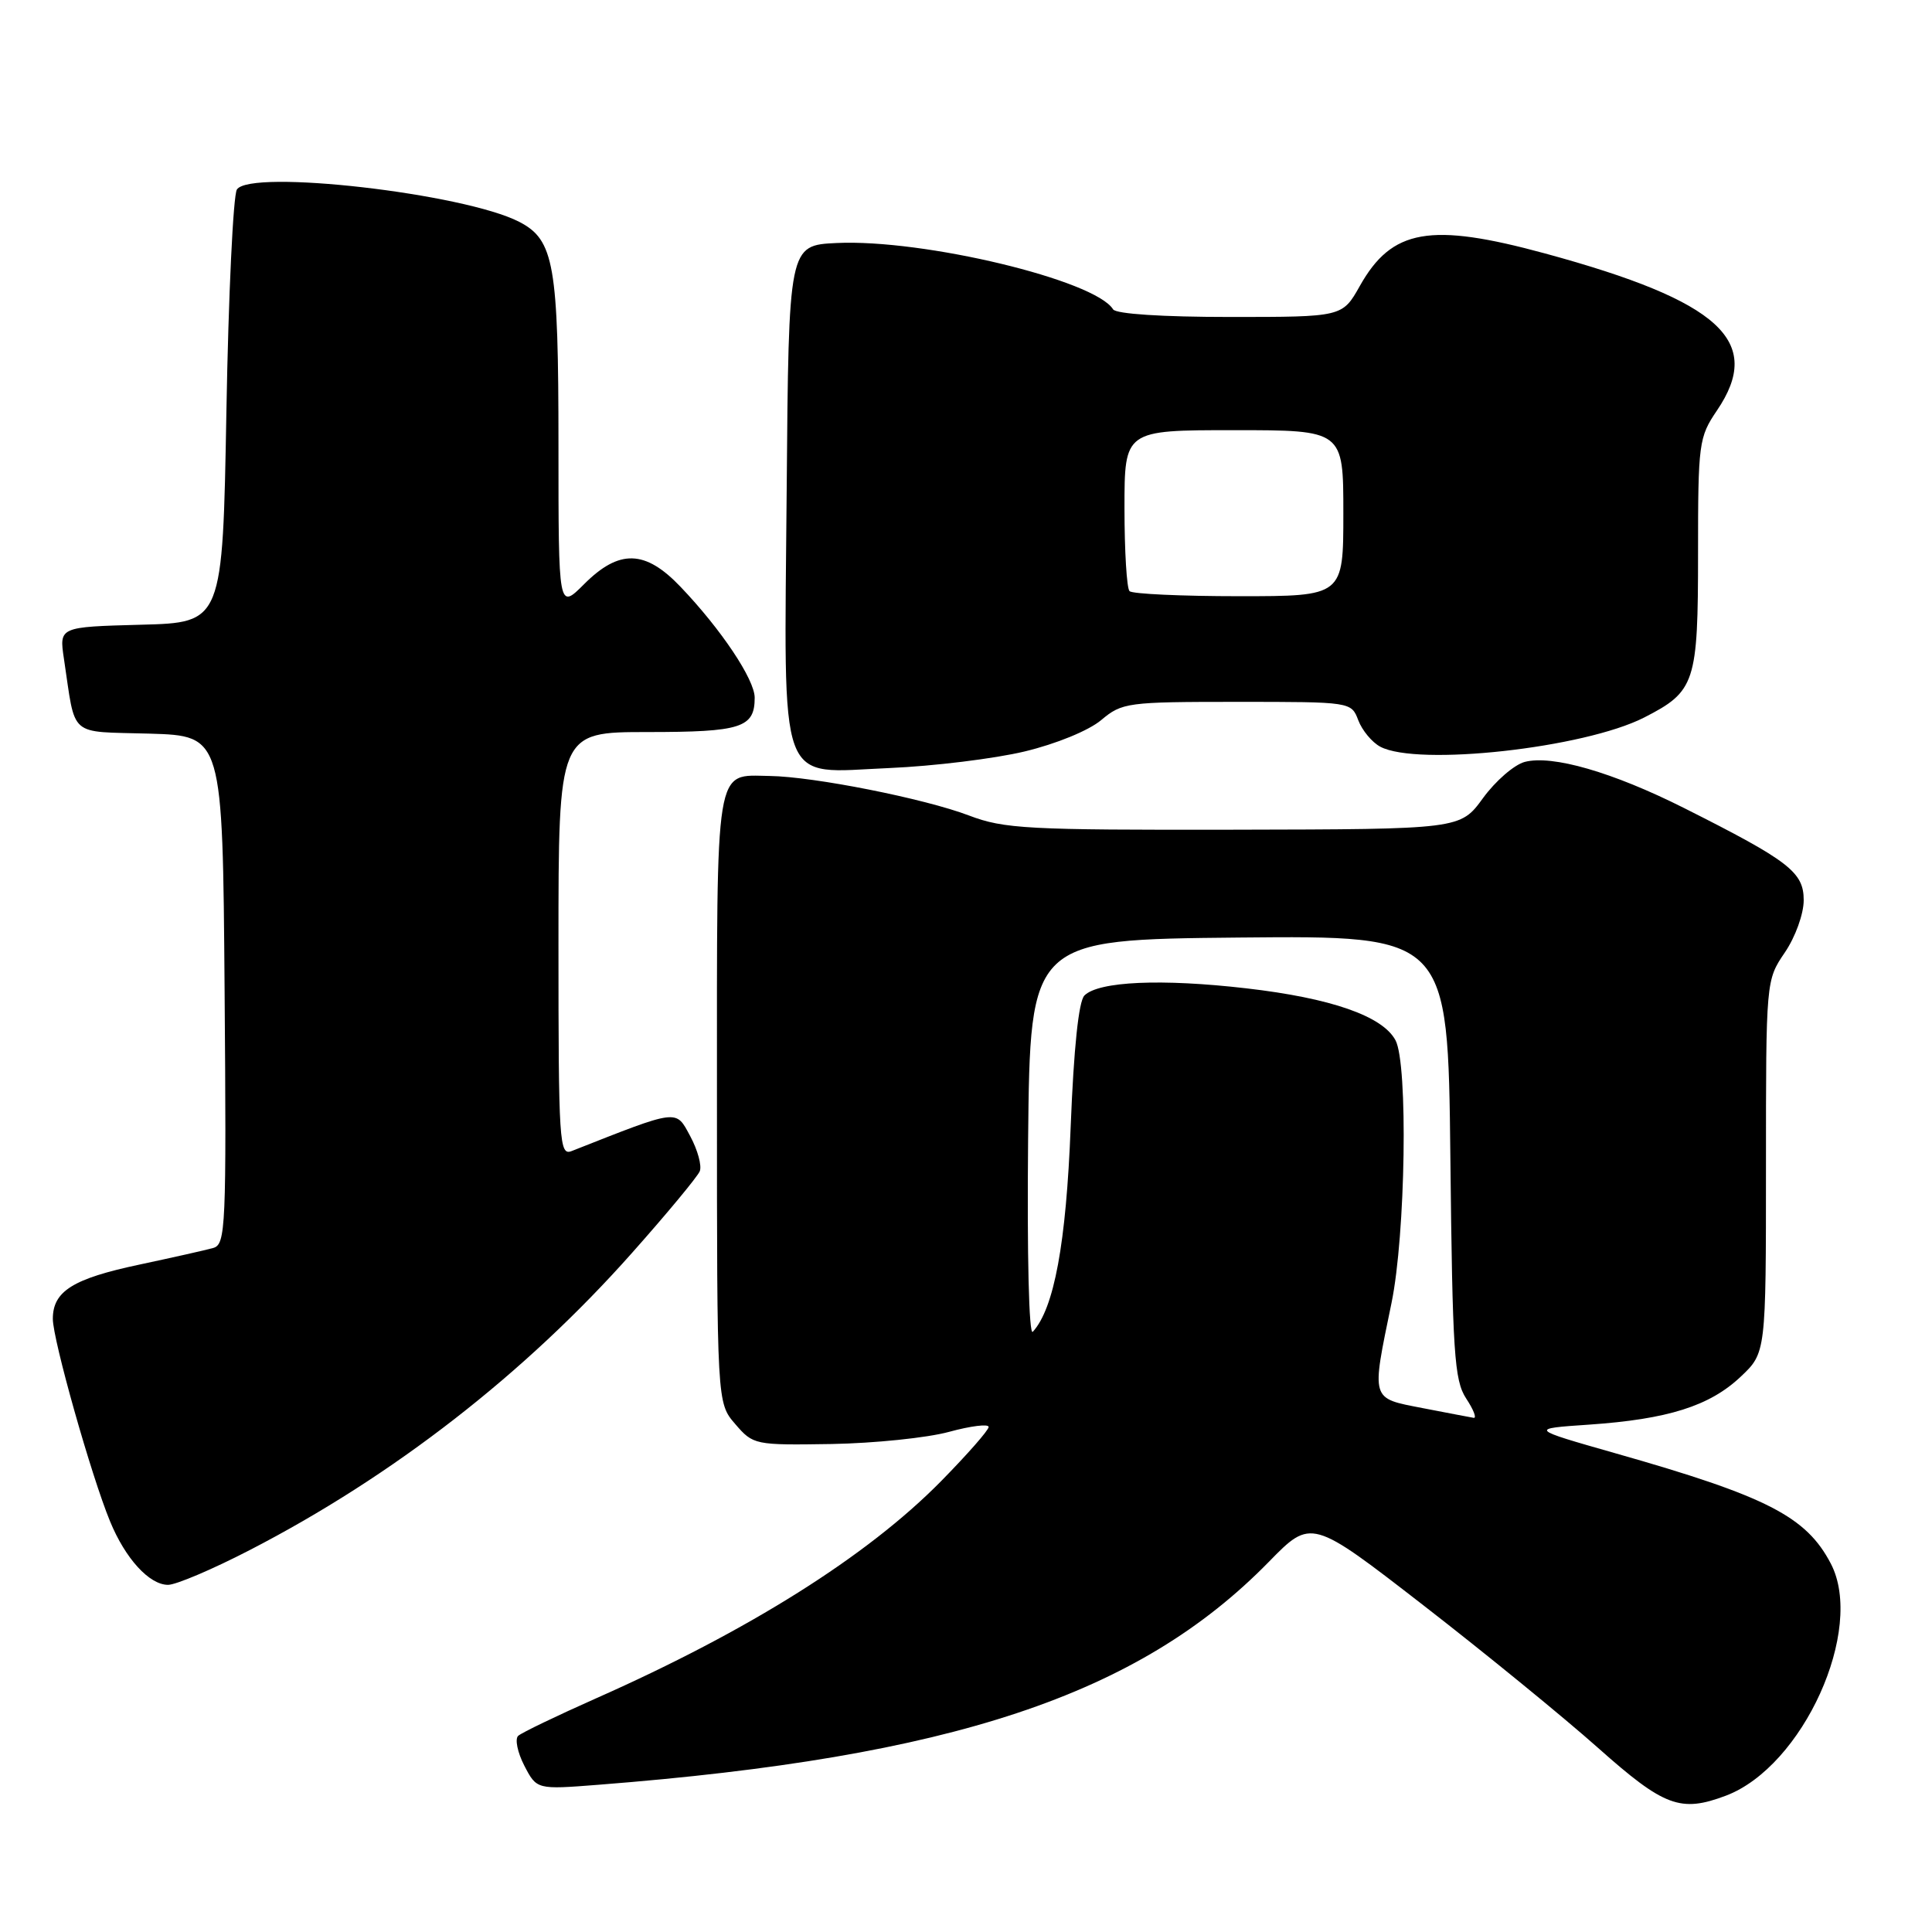 <?xml version="1.0" encoding="UTF-8" standalone="no"?>
<!DOCTYPE svg PUBLIC "-//W3C//DTD SVG 1.1//EN" "http://www.w3.org/Graphics/SVG/1.1/DTD/svg11.dtd" >
<svg xmlns="http://www.w3.org/2000/svg" xmlns:xlink="http://www.w3.org/1999/xlink" version="1.1" viewBox="0 0 256 256">
 <g >
 <path fill="currentColor"
d=" M 228.68 237.94 C 238.91 234.08 247.13 215.92 242.60 207.20 C 239.34 200.95 234.15 198.28 214.06 192.57 C 202.62 189.31 202.62 189.31 210.58 188.77 C 221.00 188.05 226.53 186.31 230.64 182.43 C 234.00 179.26 234.00 179.26 234.00 154.58 C 234.00 129.90 234.00 129.89 236.50 126.21 C 237.90 124.15 239.00 121.10 239.00 119.28 C 239.00 115.56 237.08 114.08 223.15 107.07 C 213.68 102.31 205.67 100.00 202.03 100.96 C 200.64 101.33 198.15 103.49 196.50 105.76 C 193.50 109.88 193.50 109.88 163.50 109.94 C 136.14 109.99 133.05 109.83 128.40 108.06 C 122.49 105.81 107.80 102.90 101.98 102.82 C 94.66 102.72 95.00 100.61 95.00 145.57 C 95.00 185.89 95.00 185.89 97.42 188.69 C 99.80 191.46 100.01 191.50 110.17 191.34 C 115.85 191.24 122.86 190.52 125.75 189.73 C 128.64 188.94 131.00 188.65 131.00 189.08 C 131.00 189.51 128.15 192.75 124.68 196.28 C 114.91 206.20 99.26 216.05 79.00 225.03 C 73.78 227.35 69.12 229.59 68.66 230.01 C 68.21 230.43 68.57 232.20 69.47 233.95 C 71.12 237.13 71.12 237.13 79.31 236.49 C 126.15 232.83 150.83 224.63 168.11 206.97 C 173.75 201.20 173.75 201.20 188.63 212.73 C 196.81 219.07 207.23 227.58 211.78 231.63 C 220.51 239.39 222.68 240.20 228.68 237.94 Z  M 33.08 205.40 C 52.11 195.58 69.58 181.99 83.76 166.00 C 88.40 160.78 92.43 155.91 92.72 155.20 C 93.02 154.48 92.45 152.39 91.46 150.55 C 89.52 146.95 90.03 146.89 75.75 152.52 C 74.11 153.17 74.00 151.47 74.00 125.11 C 74.00 97.00 74.00 97.00 85.80 97.00 C 98.22 97.00 100.00 96.43 100.00 92.45 C 100.00 90.04 95.56 83.39 90.17 77.75 C 85.49 72.84 82.05 72.75 77.40 77.40 C 74.00 80.80 74.00 80.80 74.00 59.05 C 74.00 35.06 73.43 31.79 68.81 29.40 C 61.50 25.62 33.16 22.38 31.39 25.11 C 30.90 25.88 30.27 39.10 30.00 54.50 C 29.50 82.50 29.50 82.50 18.67 82.78 C 7.84 83.07 7.84 83.07 8.47 87.28 C 10.07 97.89 8.93 96.89 19.82 97.21 C 29.50 97.50 29.50 97.50 29.76 131.18 C 30.01 162.62 29.91 164.89 28.26 165.36 C 27.29 165.64 22.90 166.62 18.50 167.56 C 9.66 169.43 7.00 171.09 7.00 174.76 C 7.00 177.51 12.10 195.58 14.58 201.58 C 16.61 206.53 19.79 210.00 22.27 210.00 C 23.32 210.00 28.19 207.93 33.08 205.40 Z  M 135.78 99.57 C 139.95 98.57 144.27 96.80 145.92 95.41 C 148.68 93.09 149.38 93.00 163.92 93.00 C 179.04 93.00 179.05 93.00 179.98 95.44 C 180.49 96.78 181.80 98.36 182.89 98.94 C 187.81 101.57 209.90 99.13 217.85 95.08 C 224.64 91.61 225.00 90.51 225.00 73.32 C 225.00 58.72 225.10 57.94 227.50 54.40 C 233.74 45.21 227.95 39.91 204.75 33.59 C 189.50 29.44 184.43 30.33 180.18 37.90 C 177.87 42.00 177.87 42.00 163.00 42.00 C 154.02 42.00 147.87 41.60 147.49 40.99 C 145.10 37.11 122.37 31.66 110.87 32.20 C 104.50 32.50 104.50 32.50 104.24 64.90 C 103.91 105.24 102.86 102.40 117.84 101.77 C 123.70 101.52 131.77 100.53 135.78 99.57 Z  M 188.50 186.58 C 181.57 185.23 181.70 185.67 184.38 172.66 C 186.25 163.61 186.59 140.98 184.91 137.84 C 183.20 134.63 176.35 132.25 165.15 130.96 C 153.90 129.66 145.57 130.03 143.69 131.91 C 142.93 132.67 142.28 138.88 141.87 149.30 C 141.27 164.75 139.68 173.37 136.85 176.47 C 136.34 177.03 136.08 166.34 136.23 150.97 C 136.50 124.50 136.50 124.50 164.18 124.23 C 191.86 123.97 191.86 123.97 192.18 153.28 C 192.46 179.32 192.70 182.89 194.27 185.30 C 195.25 186.78 195.70 187.94 195.27 187.87 C 194.85 187.80 191.80 187.22 188.50 186.58 Z  M 149.67 78.33 C 149.30 77.97 149.00 73.02 149.00 67.33 C 149.00 57.00 149.00 57.00 163.50 57.00 C 178.00 57.00 178.00 57.00 178.00 68.00 C 178.00 79.00 178.00 79.00 164.17 79.00 C 156.56 79.00 150.03 78.70 149.67 78.33 Z "/>
</g>
</svg>
